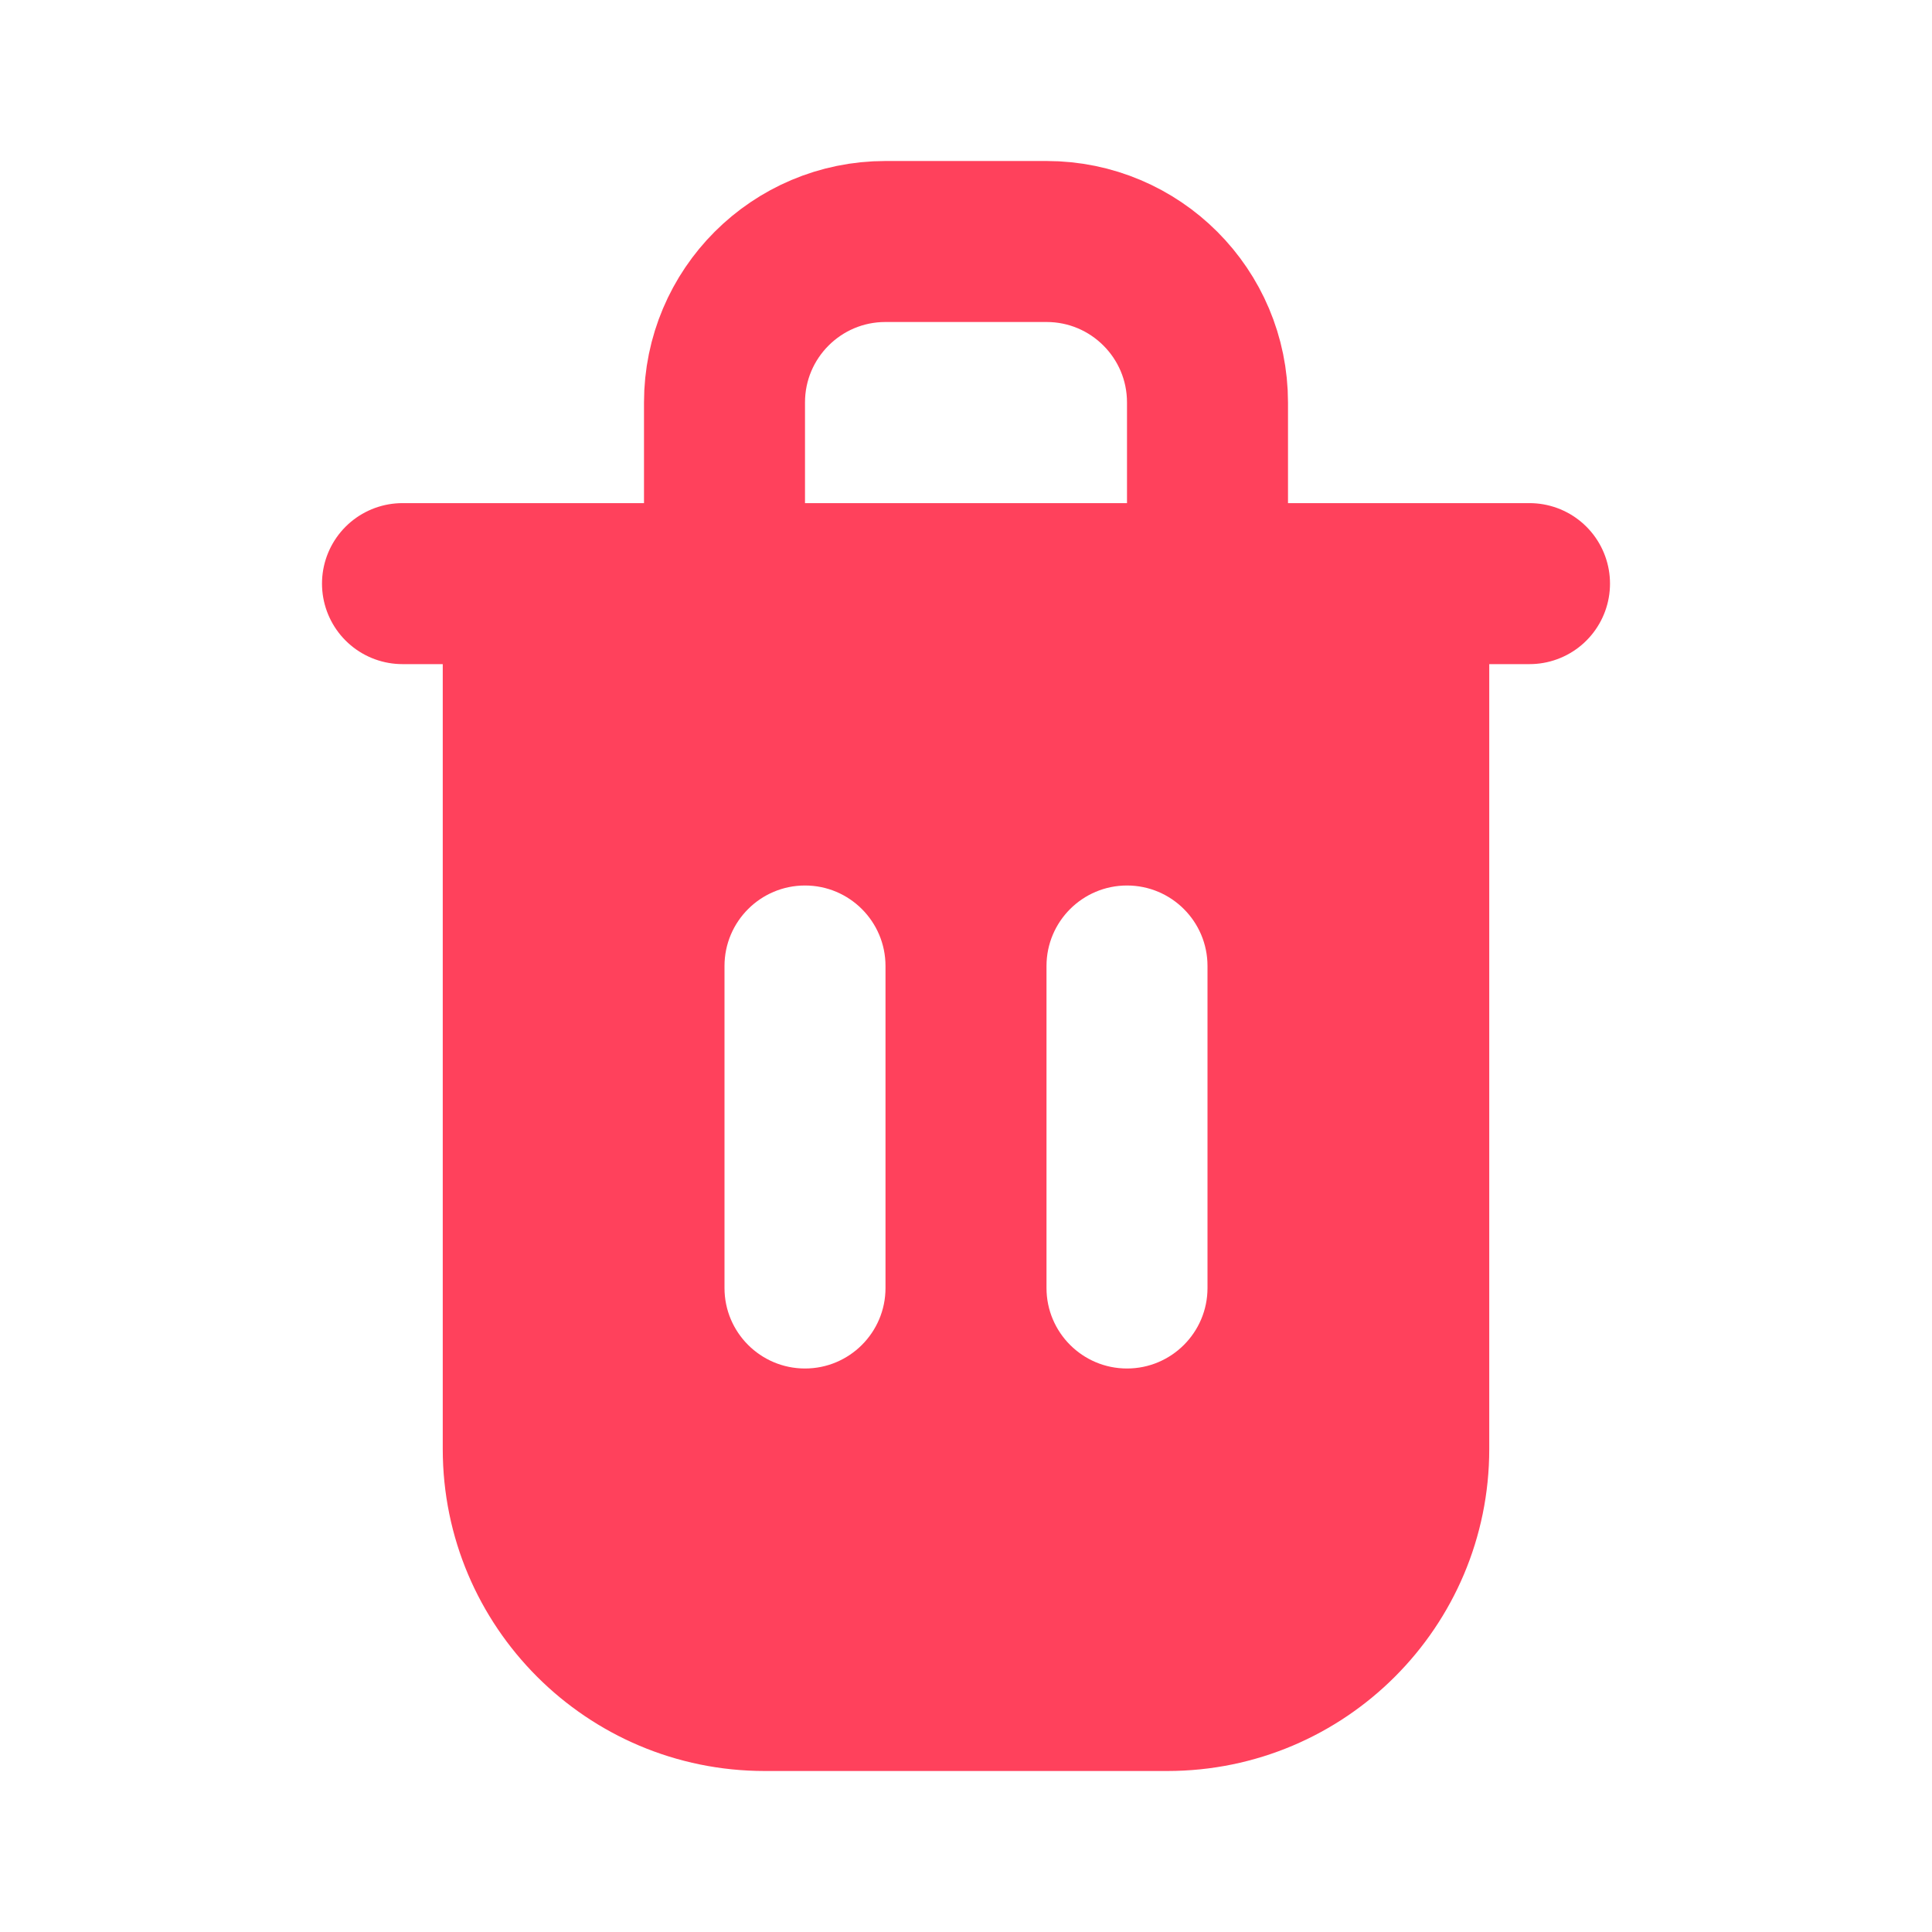 <svg width="24" height="24" viewBox="0 0 24 24" fill="none" xmlns="http://www.w3.org/2000/svg">
<path fill-rule="evenodd" clip-rule="evenodd" d="M5.5 8H18.5V18C18.5 20.209 16.709 22 14.5 22H9.5C7.291 22 5.5 20.209 5.5 18V8ZM10 11C10.552 11 11 11.448 11 12V16C11 16.552 10.552 17 10 17C9.448 17 9 16.552 9 16L9 12C9 11.448 9.448 11 10 11ZM15 12C15 11.448 14.552 11 14 11C13.448 11 13 11.448 13 12V16C13 16.552 13.448 17 14 17C14.552 17 15 16.552 15 16V12Z" fill="#FF415C"/>
<line x1="5" y1="7.25" x2="19" y2="7.25" stroke="#FF415C" stroke-width="2" stroke-linecap="round"/>
<path d="M9 7V5C9 3.895 9.895 3 11 3H13C14.105 3 15 3.895 15 5V7" stroke="#FF415C" stroke-width="2" stroke-linecap="round"/>
</svg>

